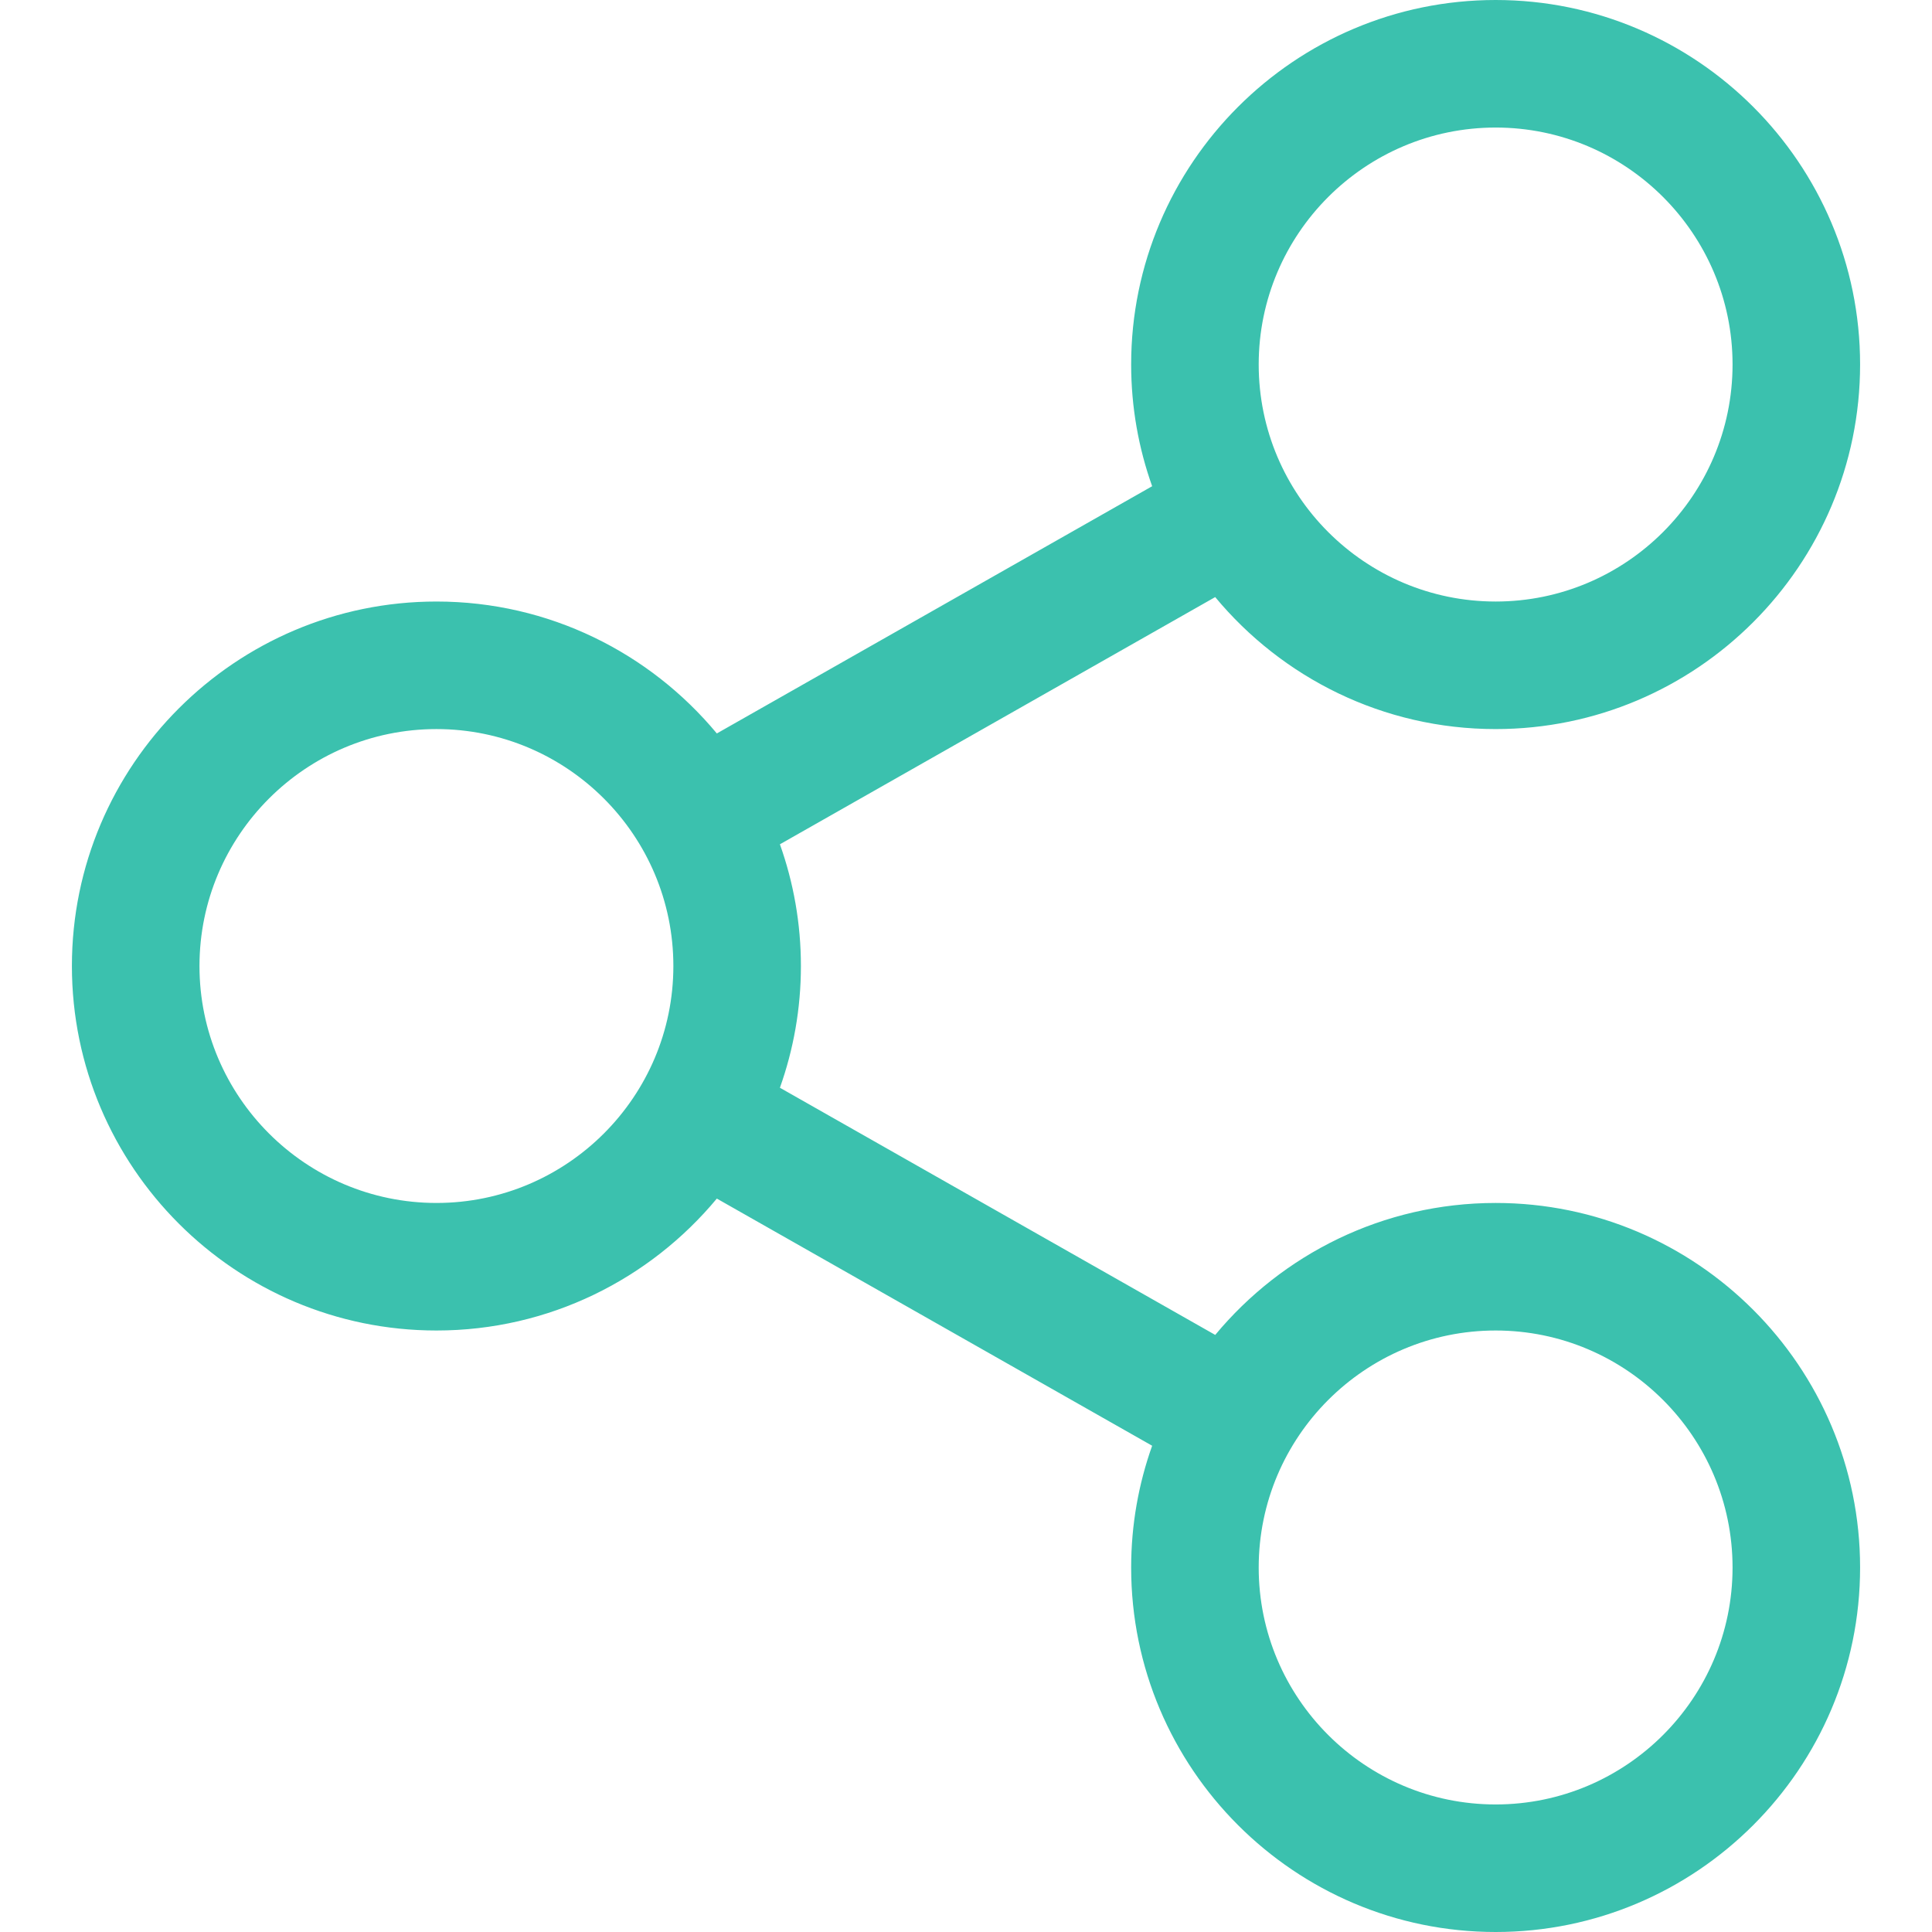<svg width="60" height="60" viewBox="0 0 60 60" fill="none" xmlns="http://www.w3.org/2000/svg">
<path d="M46.449 37.359C42.95 37.359 39.818 38.955 37.74 41.457L24.221 33.781C24.642 32.598 24.873 31.326 24.873 30.001C24.873 28.675 24.642 27.403 24.221 26.22L37.739 18.543C39.817 21.046 42.95 22.642 46.448 22.642C52.689 22.642 57.767 17.563 57.767 11.319C57.767 5.078 52.69 0 46.449 0C40.207 0 35.129 5.078 35.129 11.319C35.129 12.645 35.36 13.917 35.781 15.1L22.262 22.778C20.184 20.277 17.052 18.681 13.555 18.681C7.312 18.681 2.233 23.759 2.233 30C2.233 36.242 7.312 41.32 13.555 41.32C17.052 41.32 20.184 39.724 22.262 37.223L35.781 44.899C35.36 46.082 35.129 47.355 35.129 48.681C35.129 54.922 40.207 60 46.449 60C52.69 60 57.767 54.922 57.767 48.681C57.767 42.438 52.69 37.359 46.449 37.359ZM46.449 3.961C50.506 3.961 53.806 7.262 53.806 11.319C53.806 15.379 50.506 18.681 46.449 18.681C42.391 18.681 39.09 15.379 39.09 11.319C39.09 7.262 42.391 3.961 46.449 3.961ZM13.555 37.359C9.497 37.359 6.195 34.058 6.195 30.001C6.195 25.943 9.497 22.642 13.555 22.642C17.612 22.642 20.912 25.943 20.912 30.001C20.912 34.058 17.611 37.359 13.555 37.359ZM46.449 56.039C42.391 56.039 39.09 52.738 39.09 48.681C39.09 44.622 42.391 41.32 46.449 41.32C50.506 41.32 53.806 44.622 53.806 48.681C53.806 52.738 50.506 56.039 46.449 56.039Z" fill="#3BC1AE"/>
</svg>
